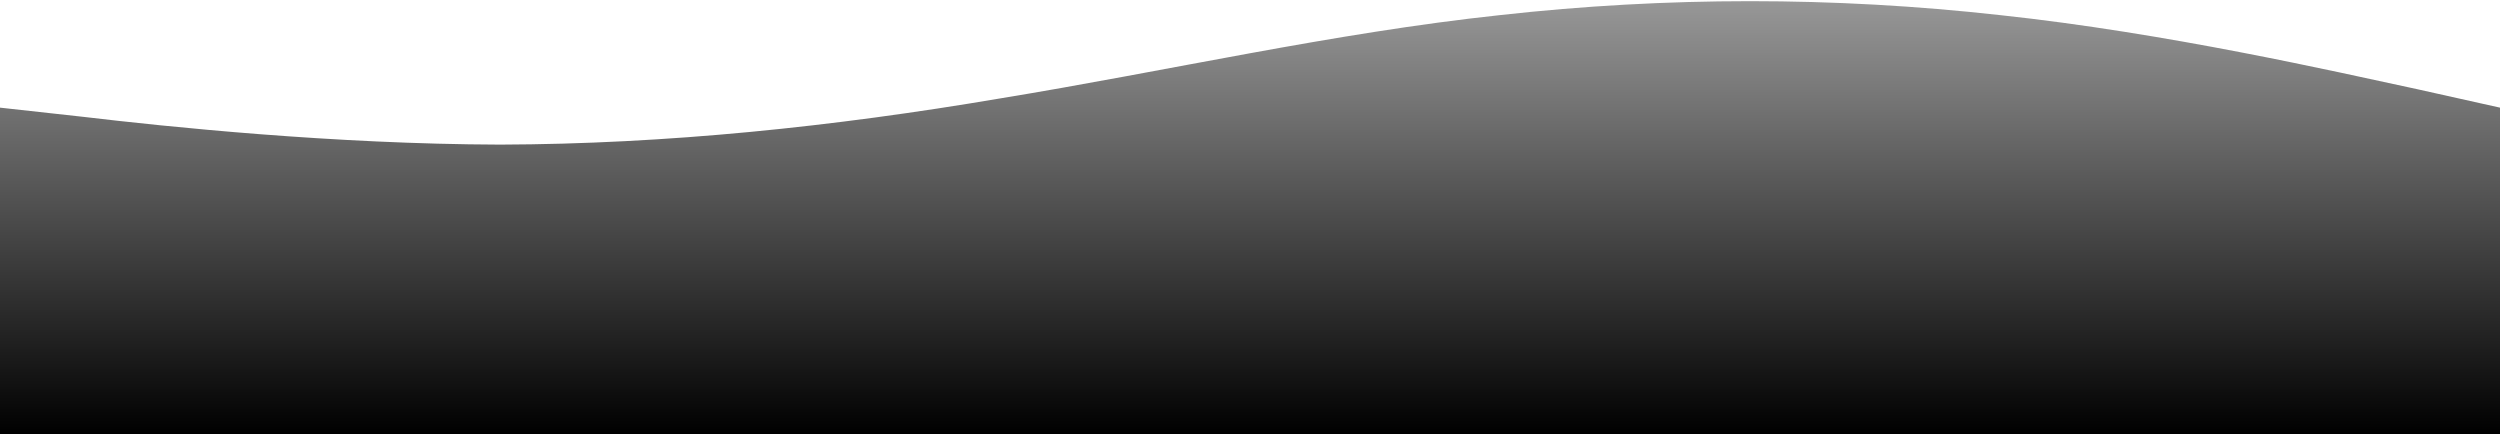<svg xmlns="http://www.w3.org/2000/svg" width="1440" height="250"><defs><linearGradient id="a" x1="0" x2="0" y1="0" y2="1"><stop offset="0" stop-opacity=".4"/><stop offset="1"/></linearGradient></defs><path fill="url(#a)" d="M0 62l48 5.3C96 73 192 83 288 83.3 384 83 480 73 576 56.7 672 41 768 19 864 8.7 960-2 1056-2 1152 8.7c96 10.3 192 32.3 240 42.6l48 10.7v188H0z"/></svg>
